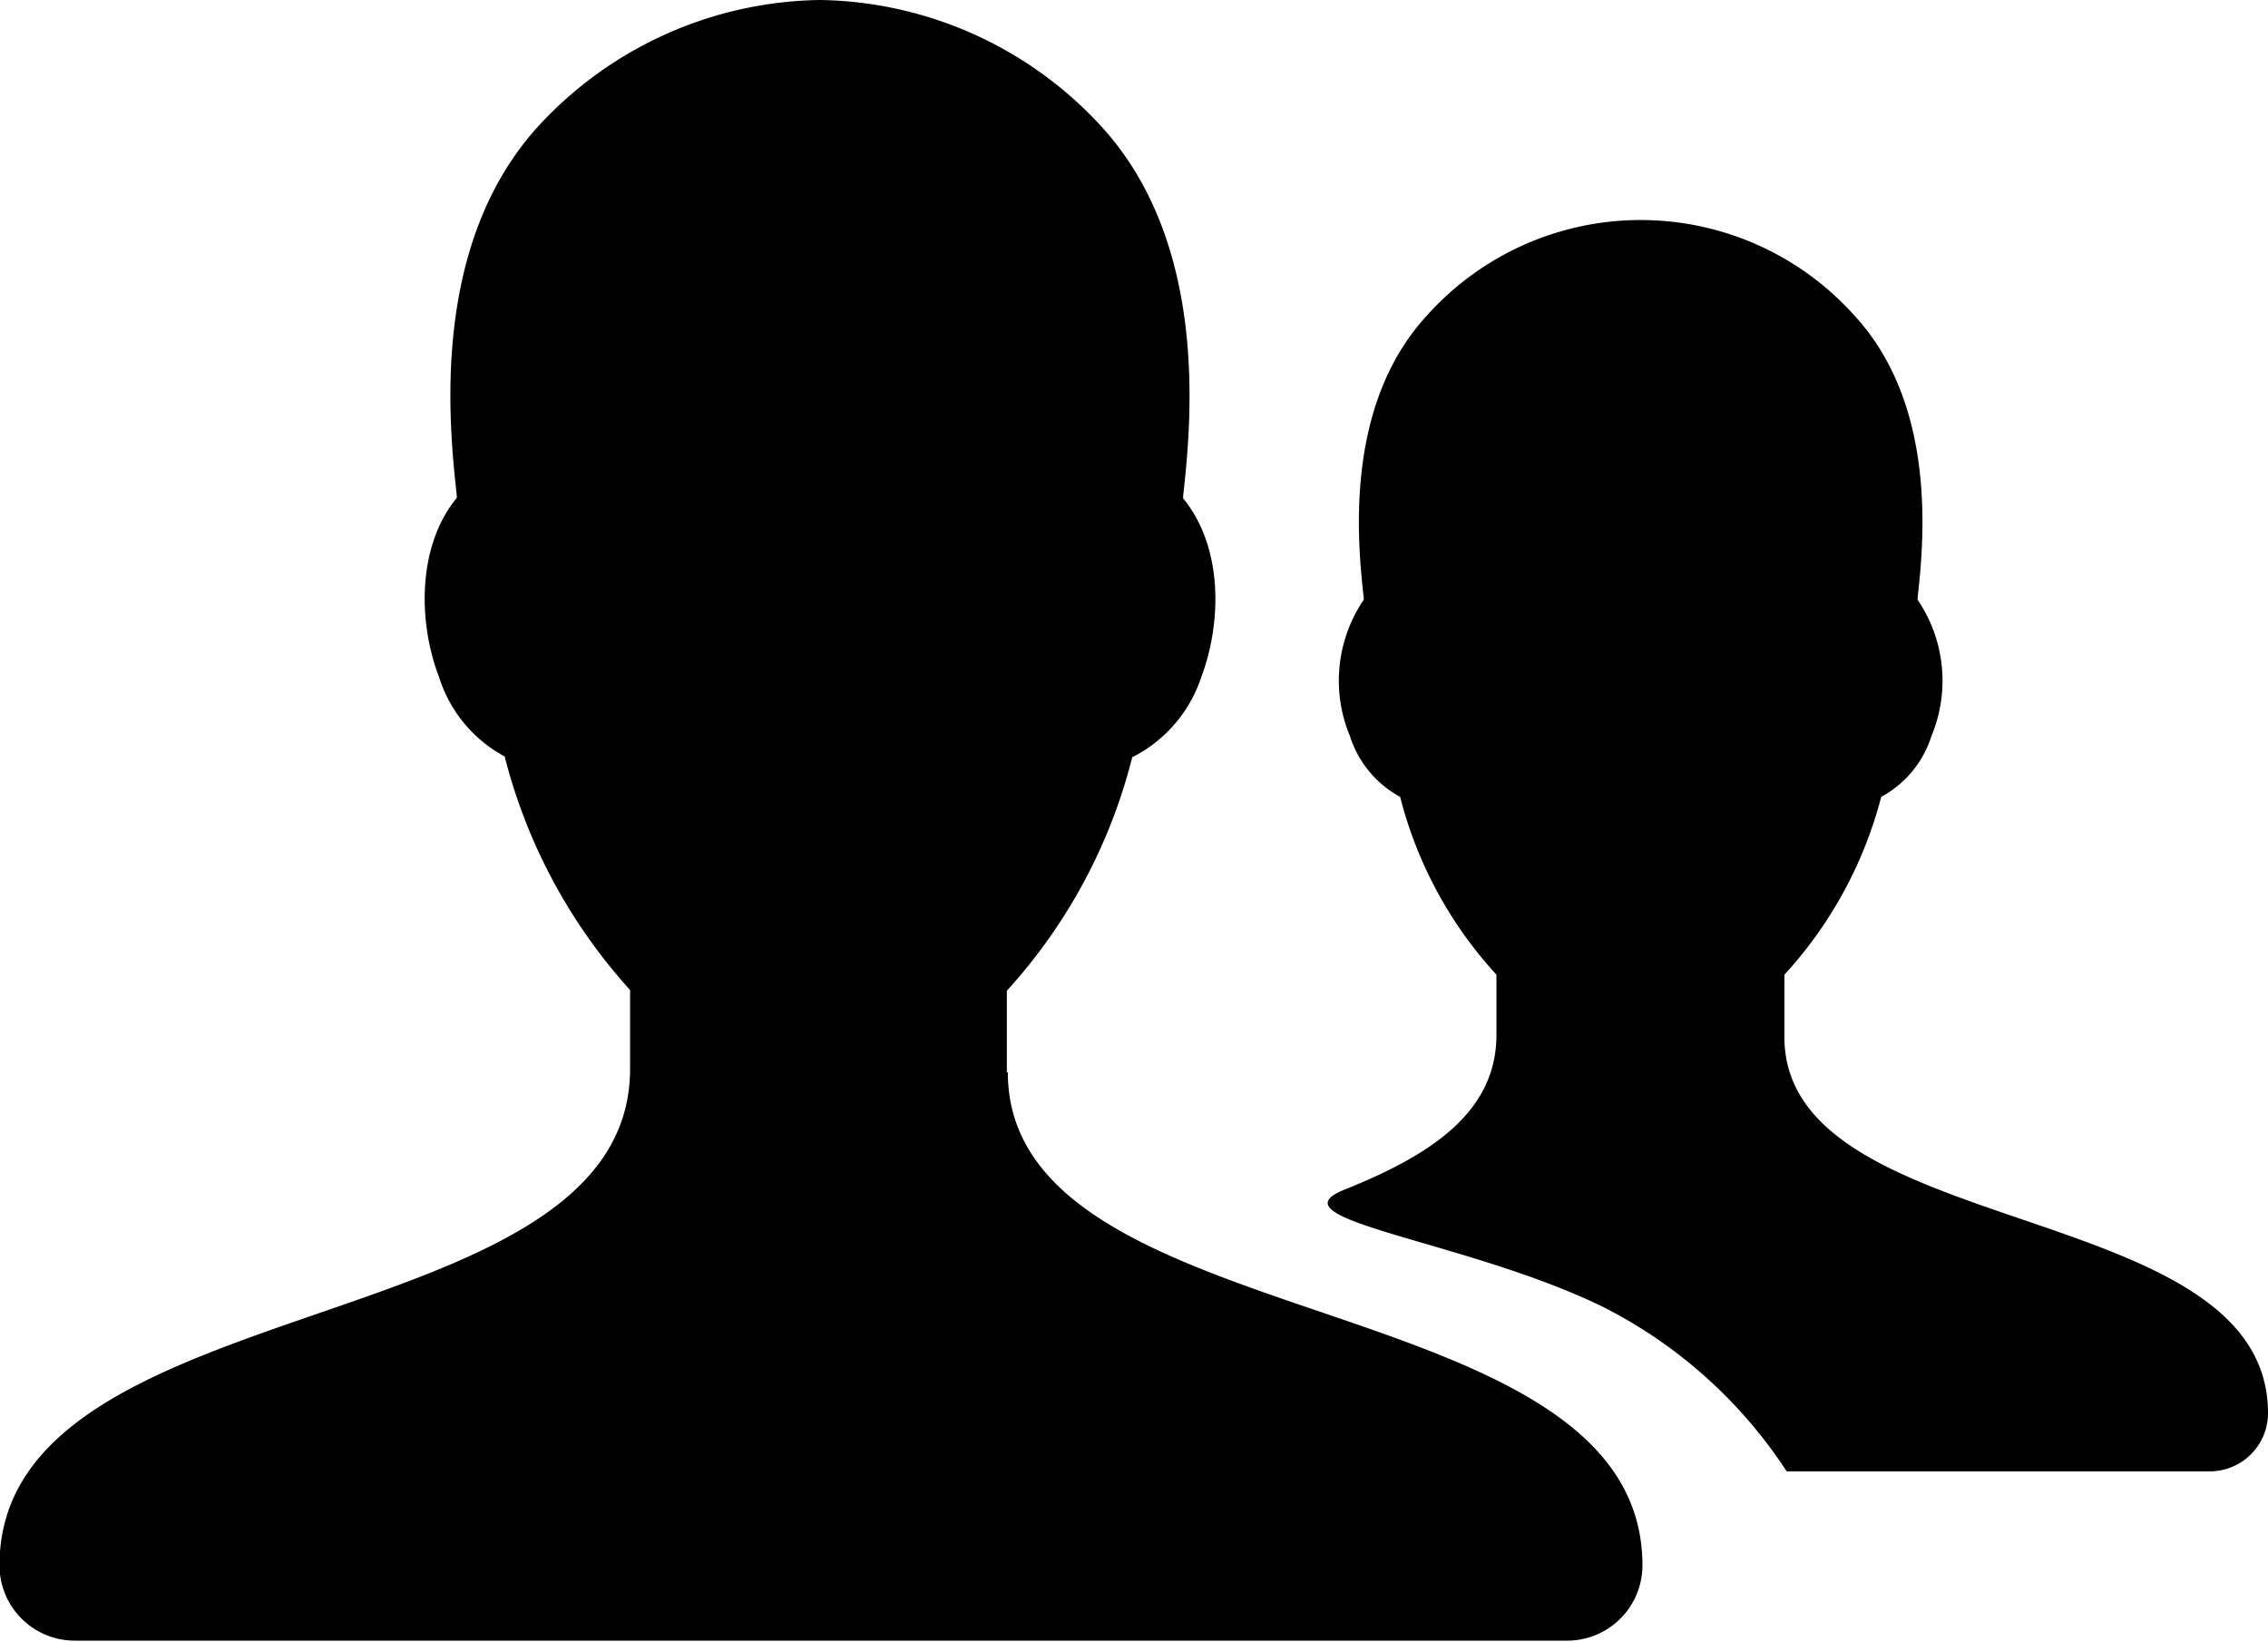 <svg id="图层_1" data-name="图层 1" xmlns="http://www.w3.org/2000/svg" viewBox="0 0 90.42 65.48">
  <title>未标题-4</title>
  <path d="M71.14,41.34c0-.76,0-1.59,0-2.48A16.68,16.68,0,0,0,75,31.77a4.19,4.19,0,0,0,2-2.42,5.74,5.74,0,0,0-.55-5.44l0-.07c.23-2.08.83-7.61-2.5-11.24a11.44,11.44,0,0,0-17.08,0c-3.33,3.63-2.73,9.16-2.5,11.24v.07a5.74,5.74,0,0,0-.55,5.44,4.21,4.21,0,0,0,2,2.42,16.51,16.51,0,0,0,3.84,7.09c0,.89,0,1.64,0,2.4,0,3.12-2.69,4.82-6.06,6.17-3,1.2,4.78,2,10.24,4.64a18.94,18.94,0,0,1,7.39,6.59H88.1a2.32,2.32,0,0,0,2.32-2.32C90.42,47.7,71.14,49.53,71.14,41.34Zm-31,1.41c0-1,0-2.09,0-3.25a21.67,21.67,0,0,0,5-9.31A5.51,5.51,0,0,0,47.89,27c.82-2.17.88-5.18-.72-7.13l0-.1c.3-2.73,1.09-10-3.28-14.75A15.53,15.53,0,0,0,32.7,0,15.54,15.54,0,0,0,21.49,5c-4.37,4.76-3.58,12-3.28,14.75v.1c-1.6,1.95-1.53,5-.71,7.13a5.45,5.45,0,0,0,2.62,3.18,21.9,21.9,0,0,0,5,9.31c0,1.16,0,2.14,0,3.14,0,11-25.14,8.54-25.14,19.8a3,3,0,0,0,3,3H62.43a3,3,0,0,0,3.05-3C65.48,51.09,40.18,53.5,40.18,42.75Z"/>
</svg>

